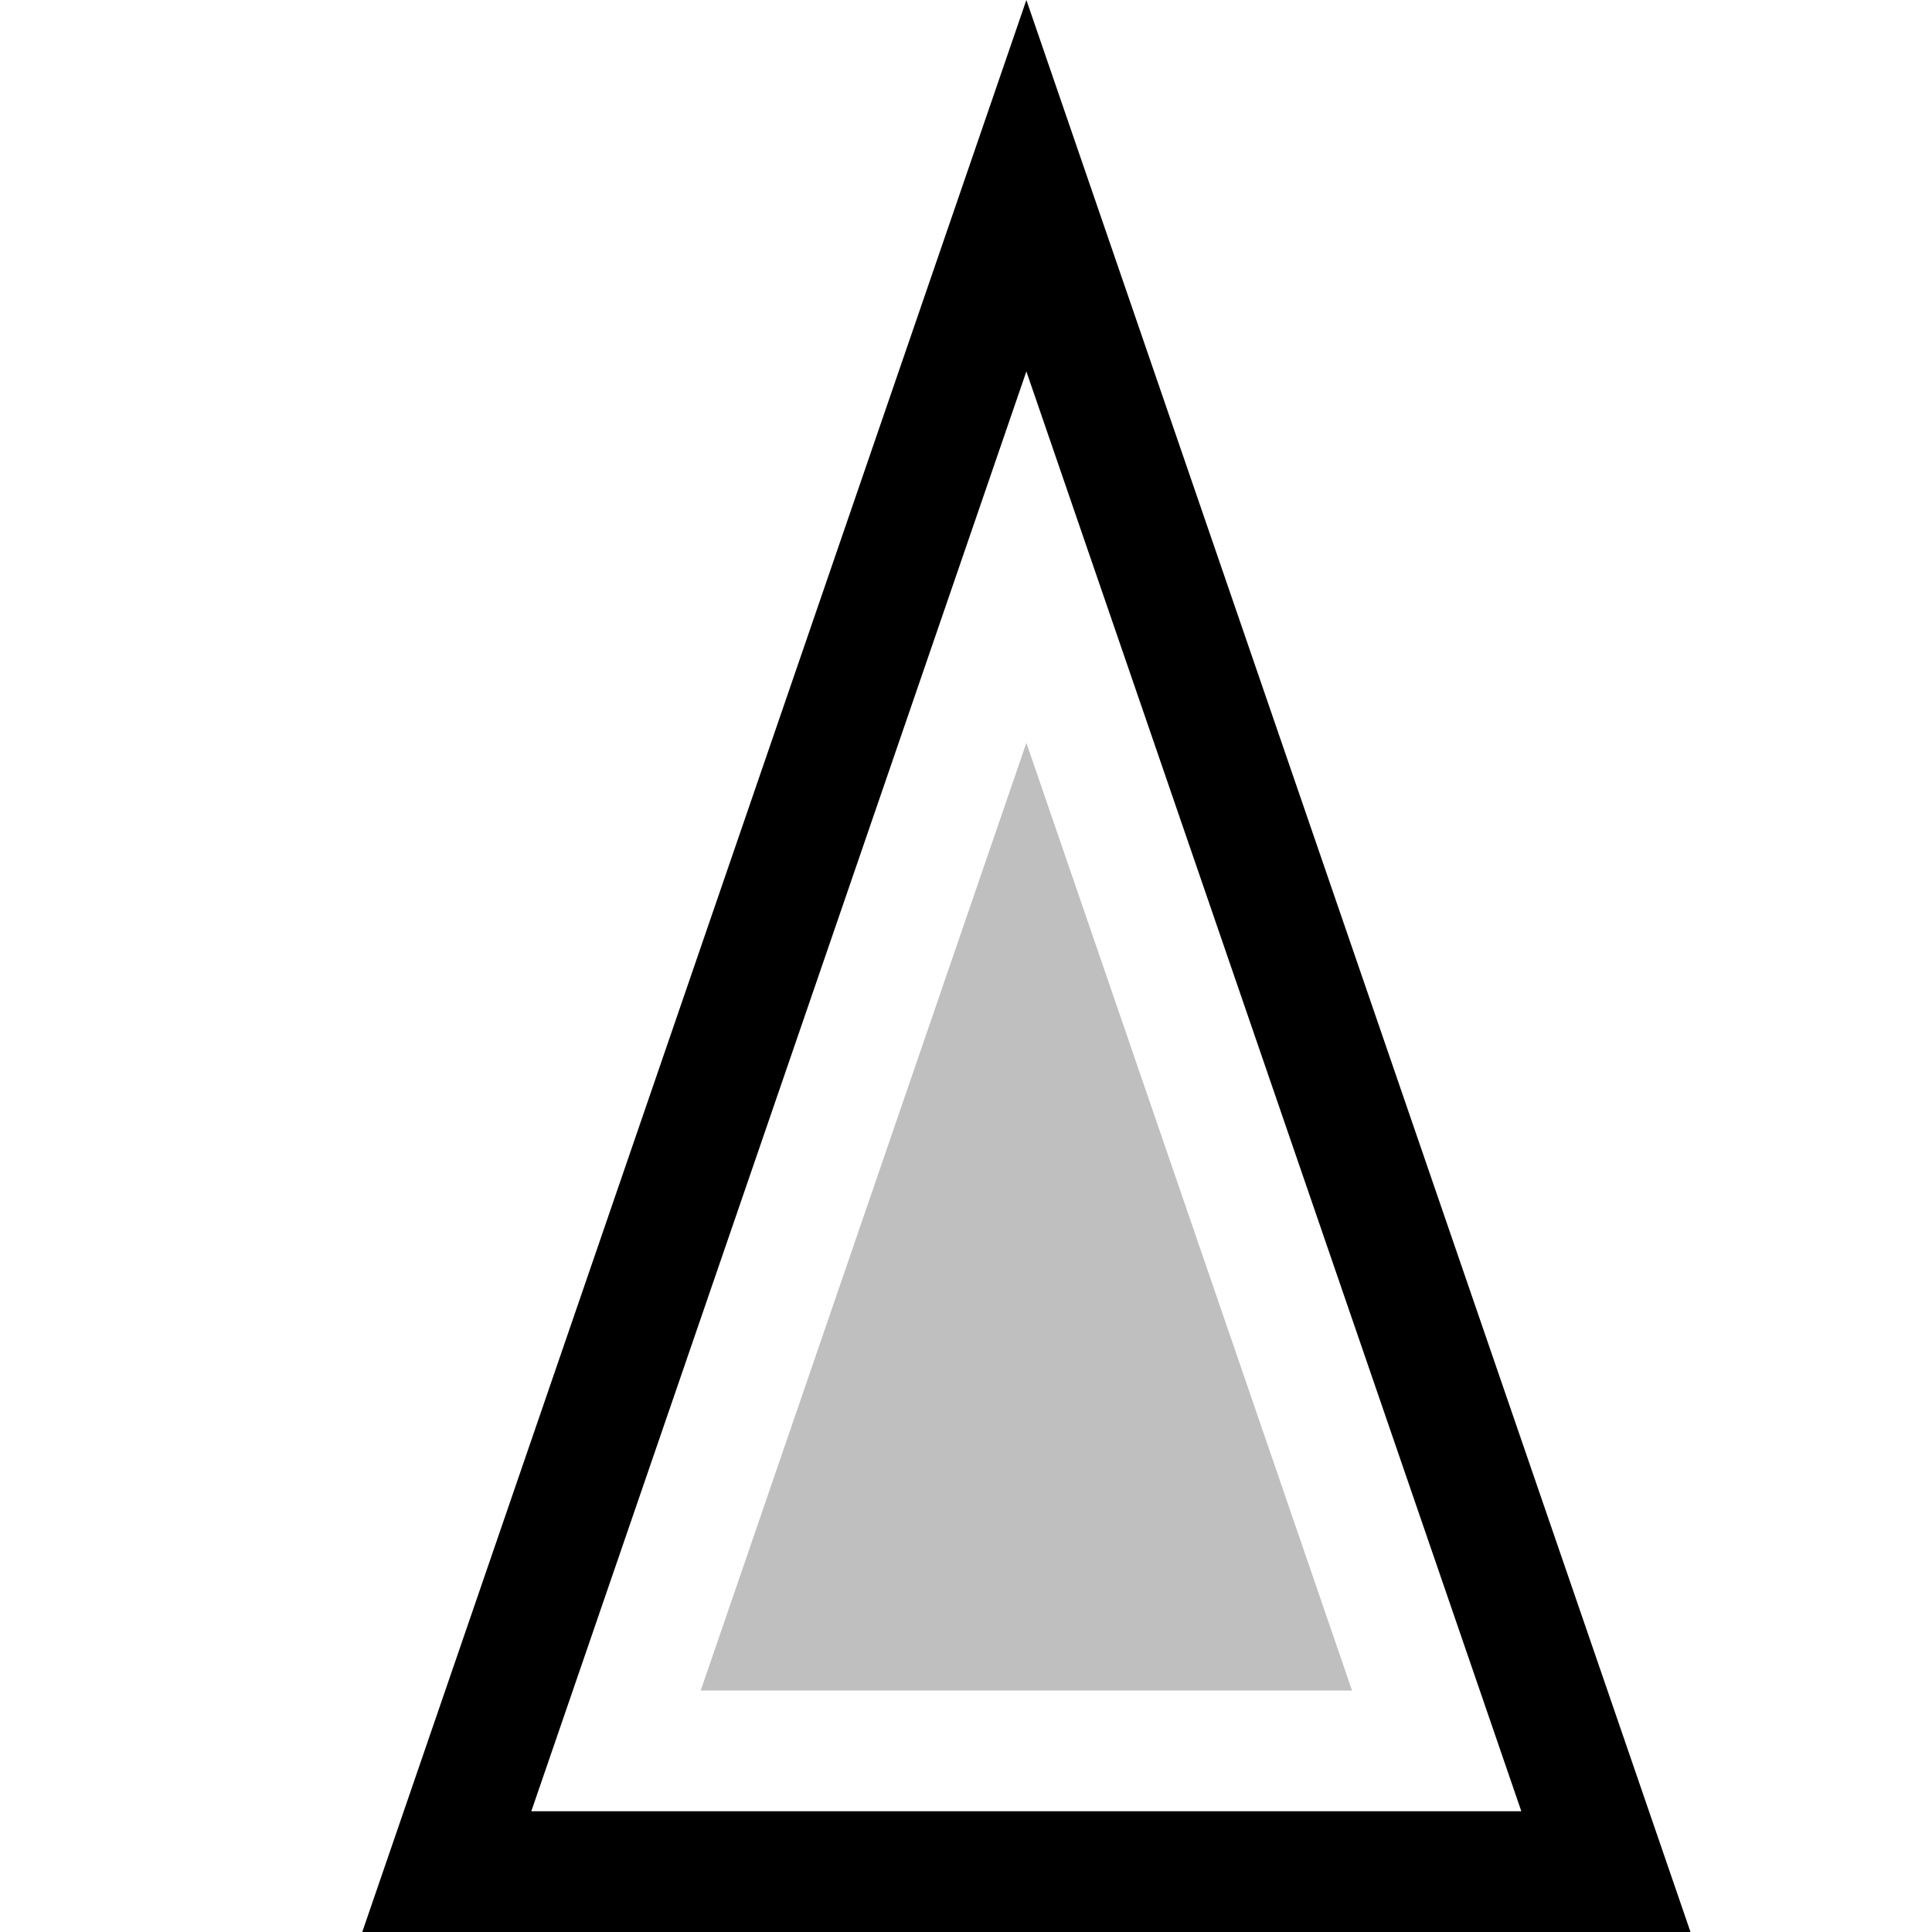 <svg xmlns="http://www.w3.org/2000/svg" viewBox="0 0 16 16"><path fill="none" d="M0 0h16v16H0z"/><path d="M8.5 0 3 16h11zm0 3.076L12.599 15H4.4z"/><path d="M11.197 14H5.803L8.5 6.152z" opacity=".25"/></svg>